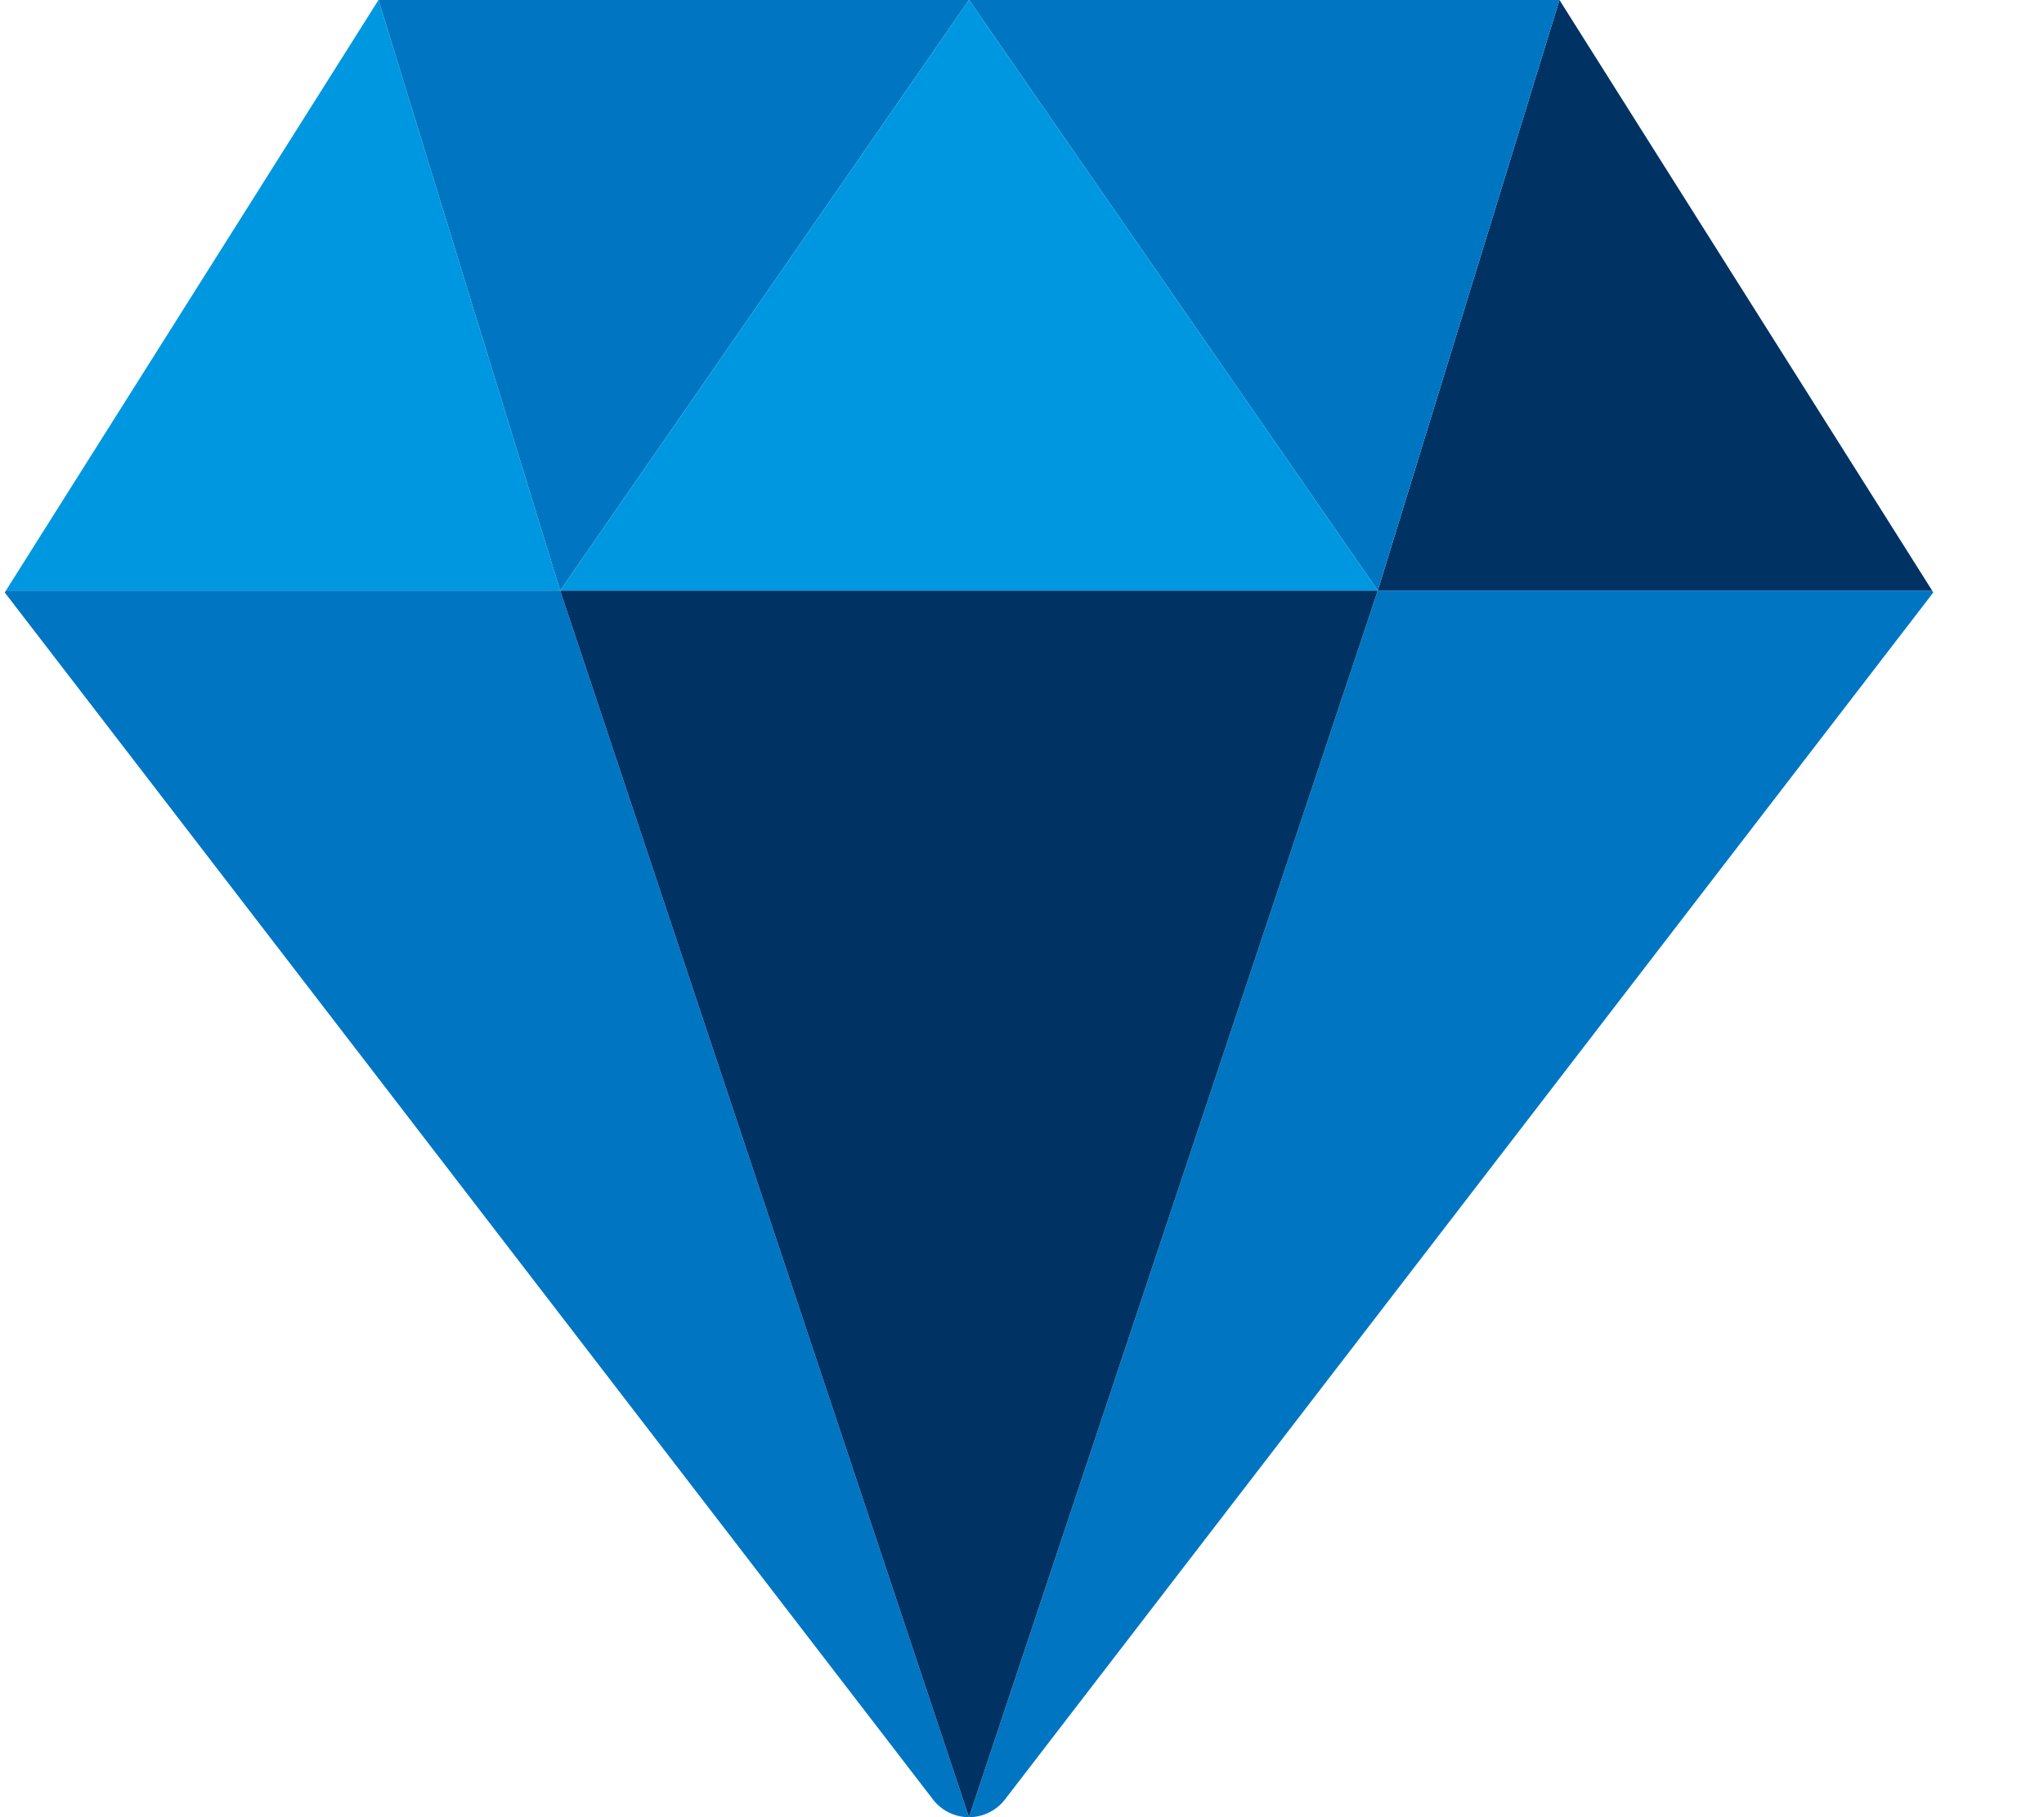 <svg xmlns="http://www.w3.org/2000/svg" width="18" height="16"><g fill="none"><path d="M12.133 5.2L8.533 16a.4.4 0 00.317-.156l8.175-10.627-.01-.017h-4.882z" fill="#0076C3"/><path fill="#013264" d="M17.015 5.2L13.733 0l-1.6 5.2z"/><path fill="#0097E1" d="M3.333 0L.052 5.2h4.881z"/><path d="M.052 5.2l-.01.017 8.174 10.627a.4.4 0 00.317.156l-3.6-10.8H.052z" fill="#0076C3"/><path fill="#0076C3" d="M8.533 0h-5.2l1.6 5.2z"/><path fill="#013264" d="M4.933 5.2l3.6 10.8 3.6-10.8z"/><path fill="#0076C3" d="M13.733 0h-5.2l3.6 5.2z"/><path fill="#0097E1" d="M12.133 5.2L8.533 0l-3.6 5.2z"/></g></svg>